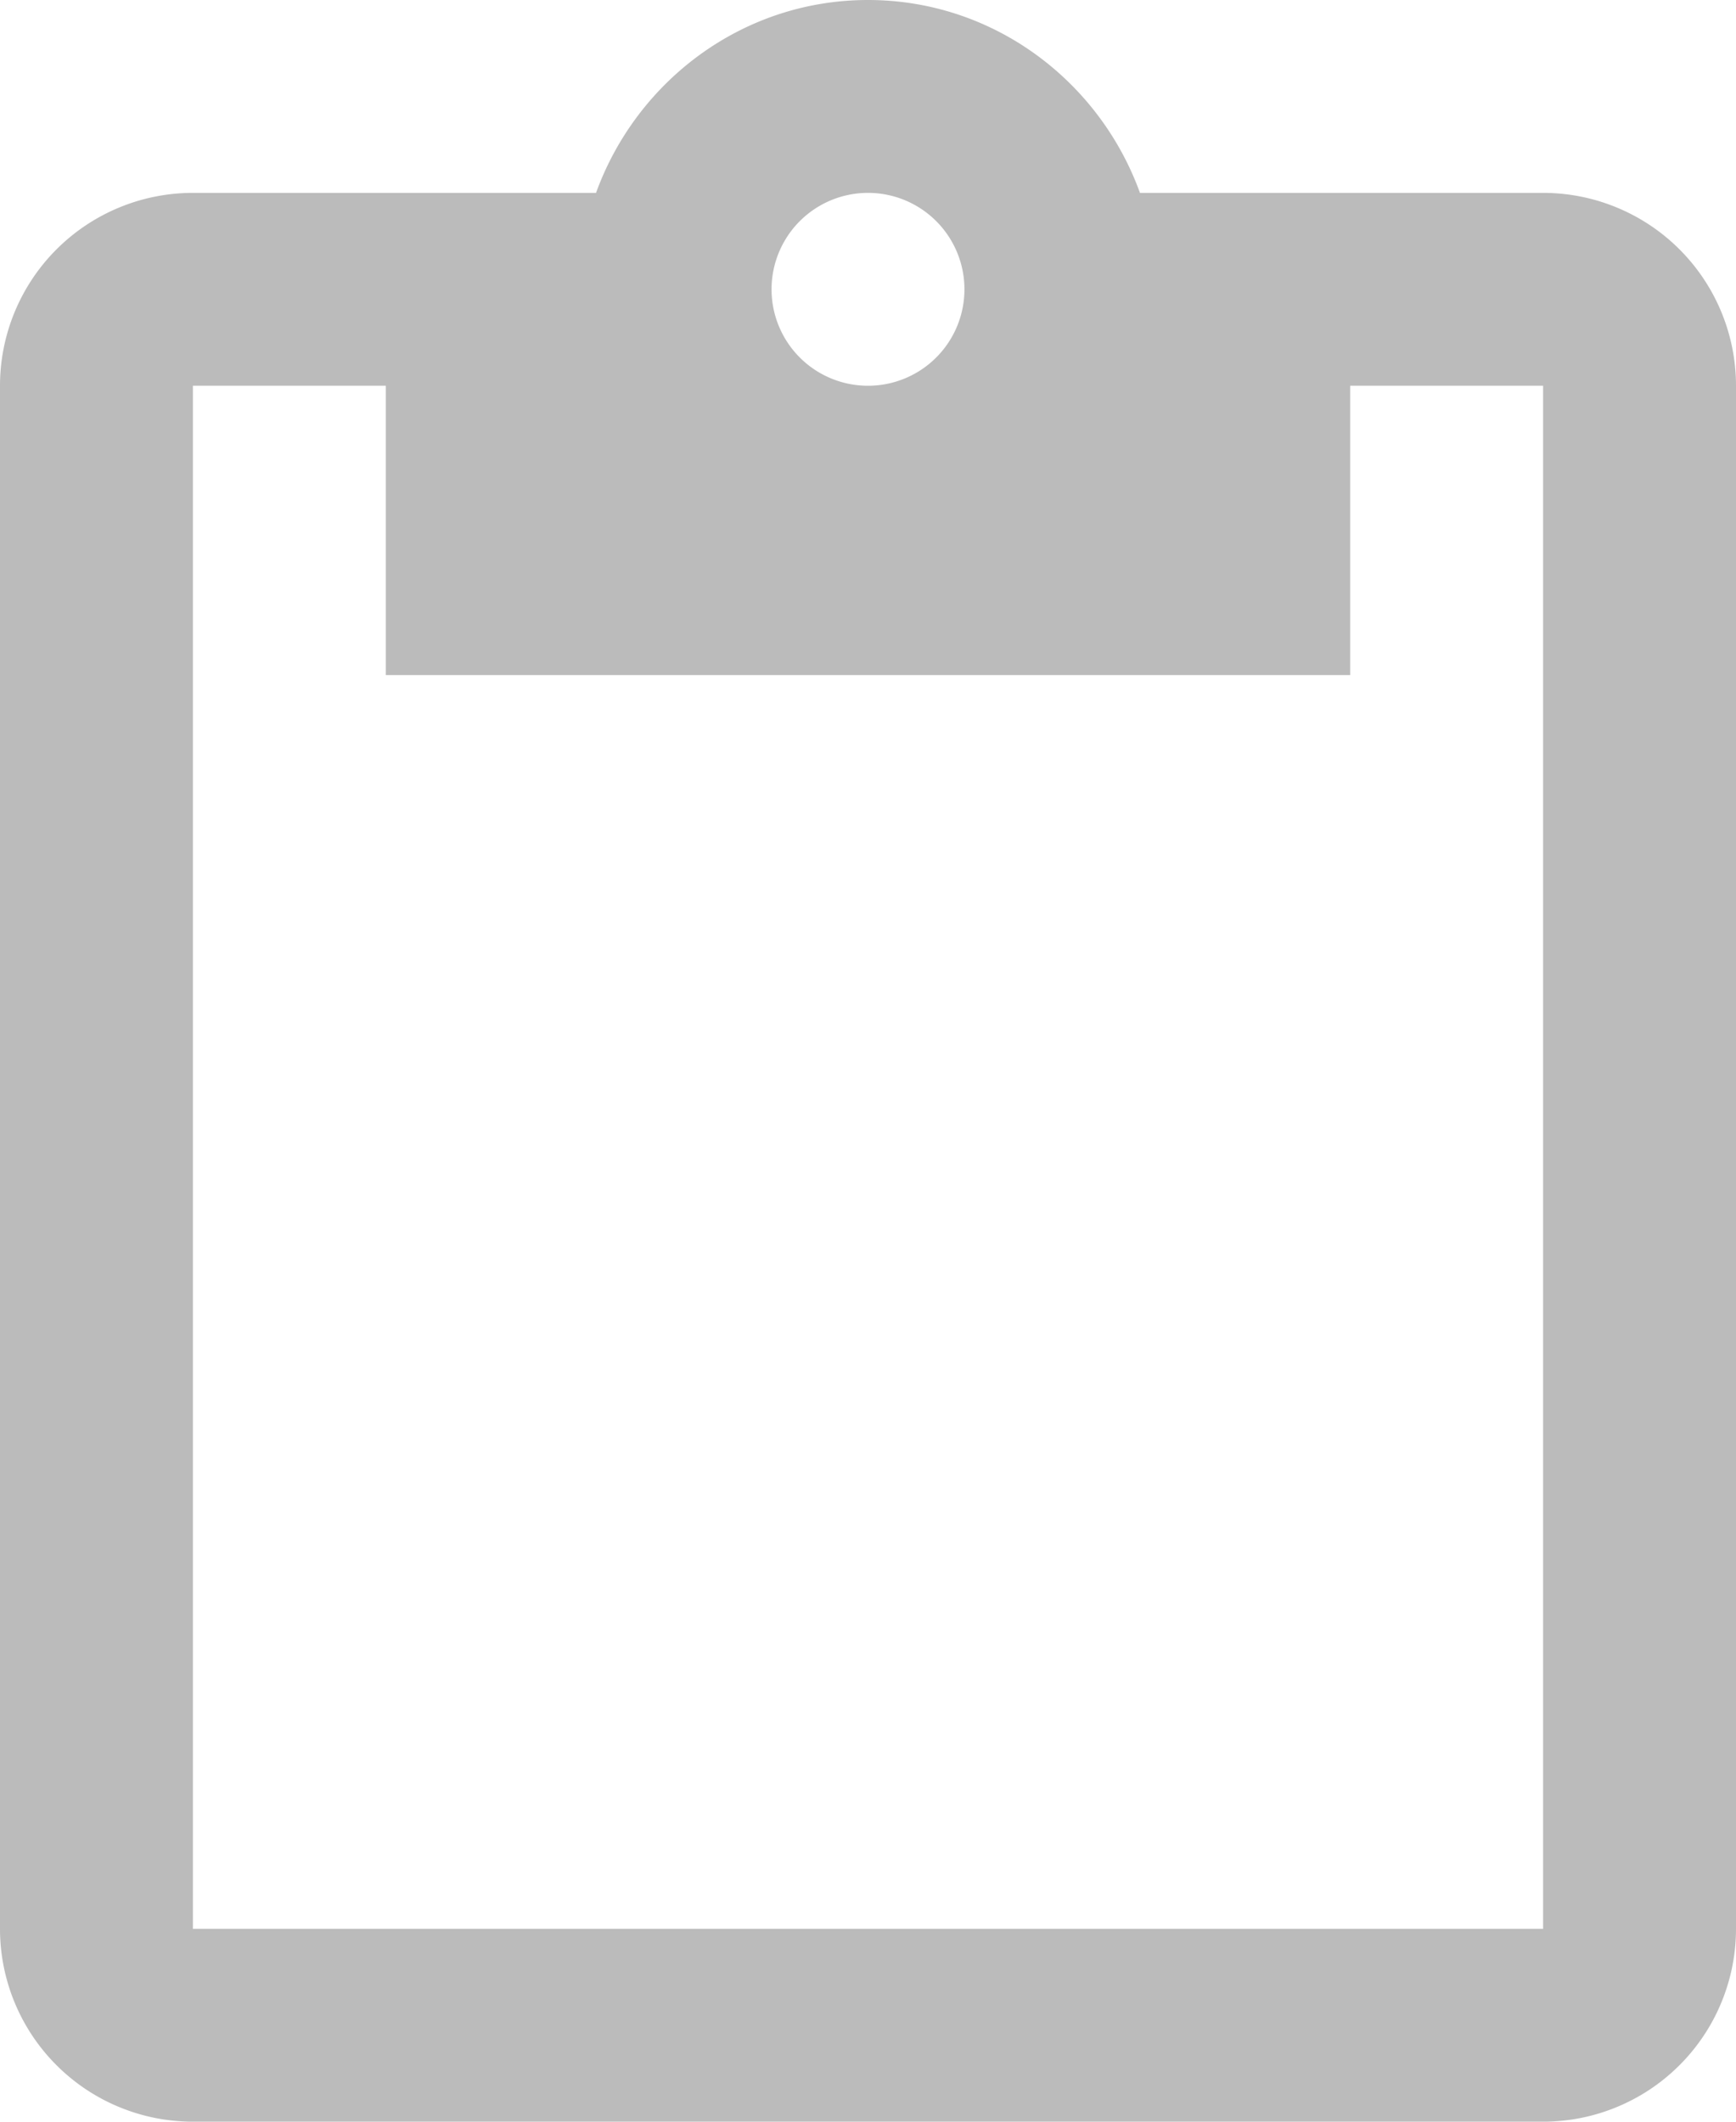 <svg xmlns="http://www.w3.org/2000/svg" width="18" height="22" viewBox="0 0 18 22">
    <path fill="#BBB" fill-rule="nonzero" d="M16 20H2V4h2v3h10V4h2v16zM9 2a1 1 0 1 1 0 2 1 1 0 0 1 0-2zm7 0h-4.18C11.4.84 10.3 0 9 0 7.7 0 6.6.84 6.18 2H2a2 2 0 0 0-2 2v16a2 2 0 0 0 2 2h14a2 2 0 0 0 2-2V4a2 2 0 0 0-2-2z"/>
</svg>
